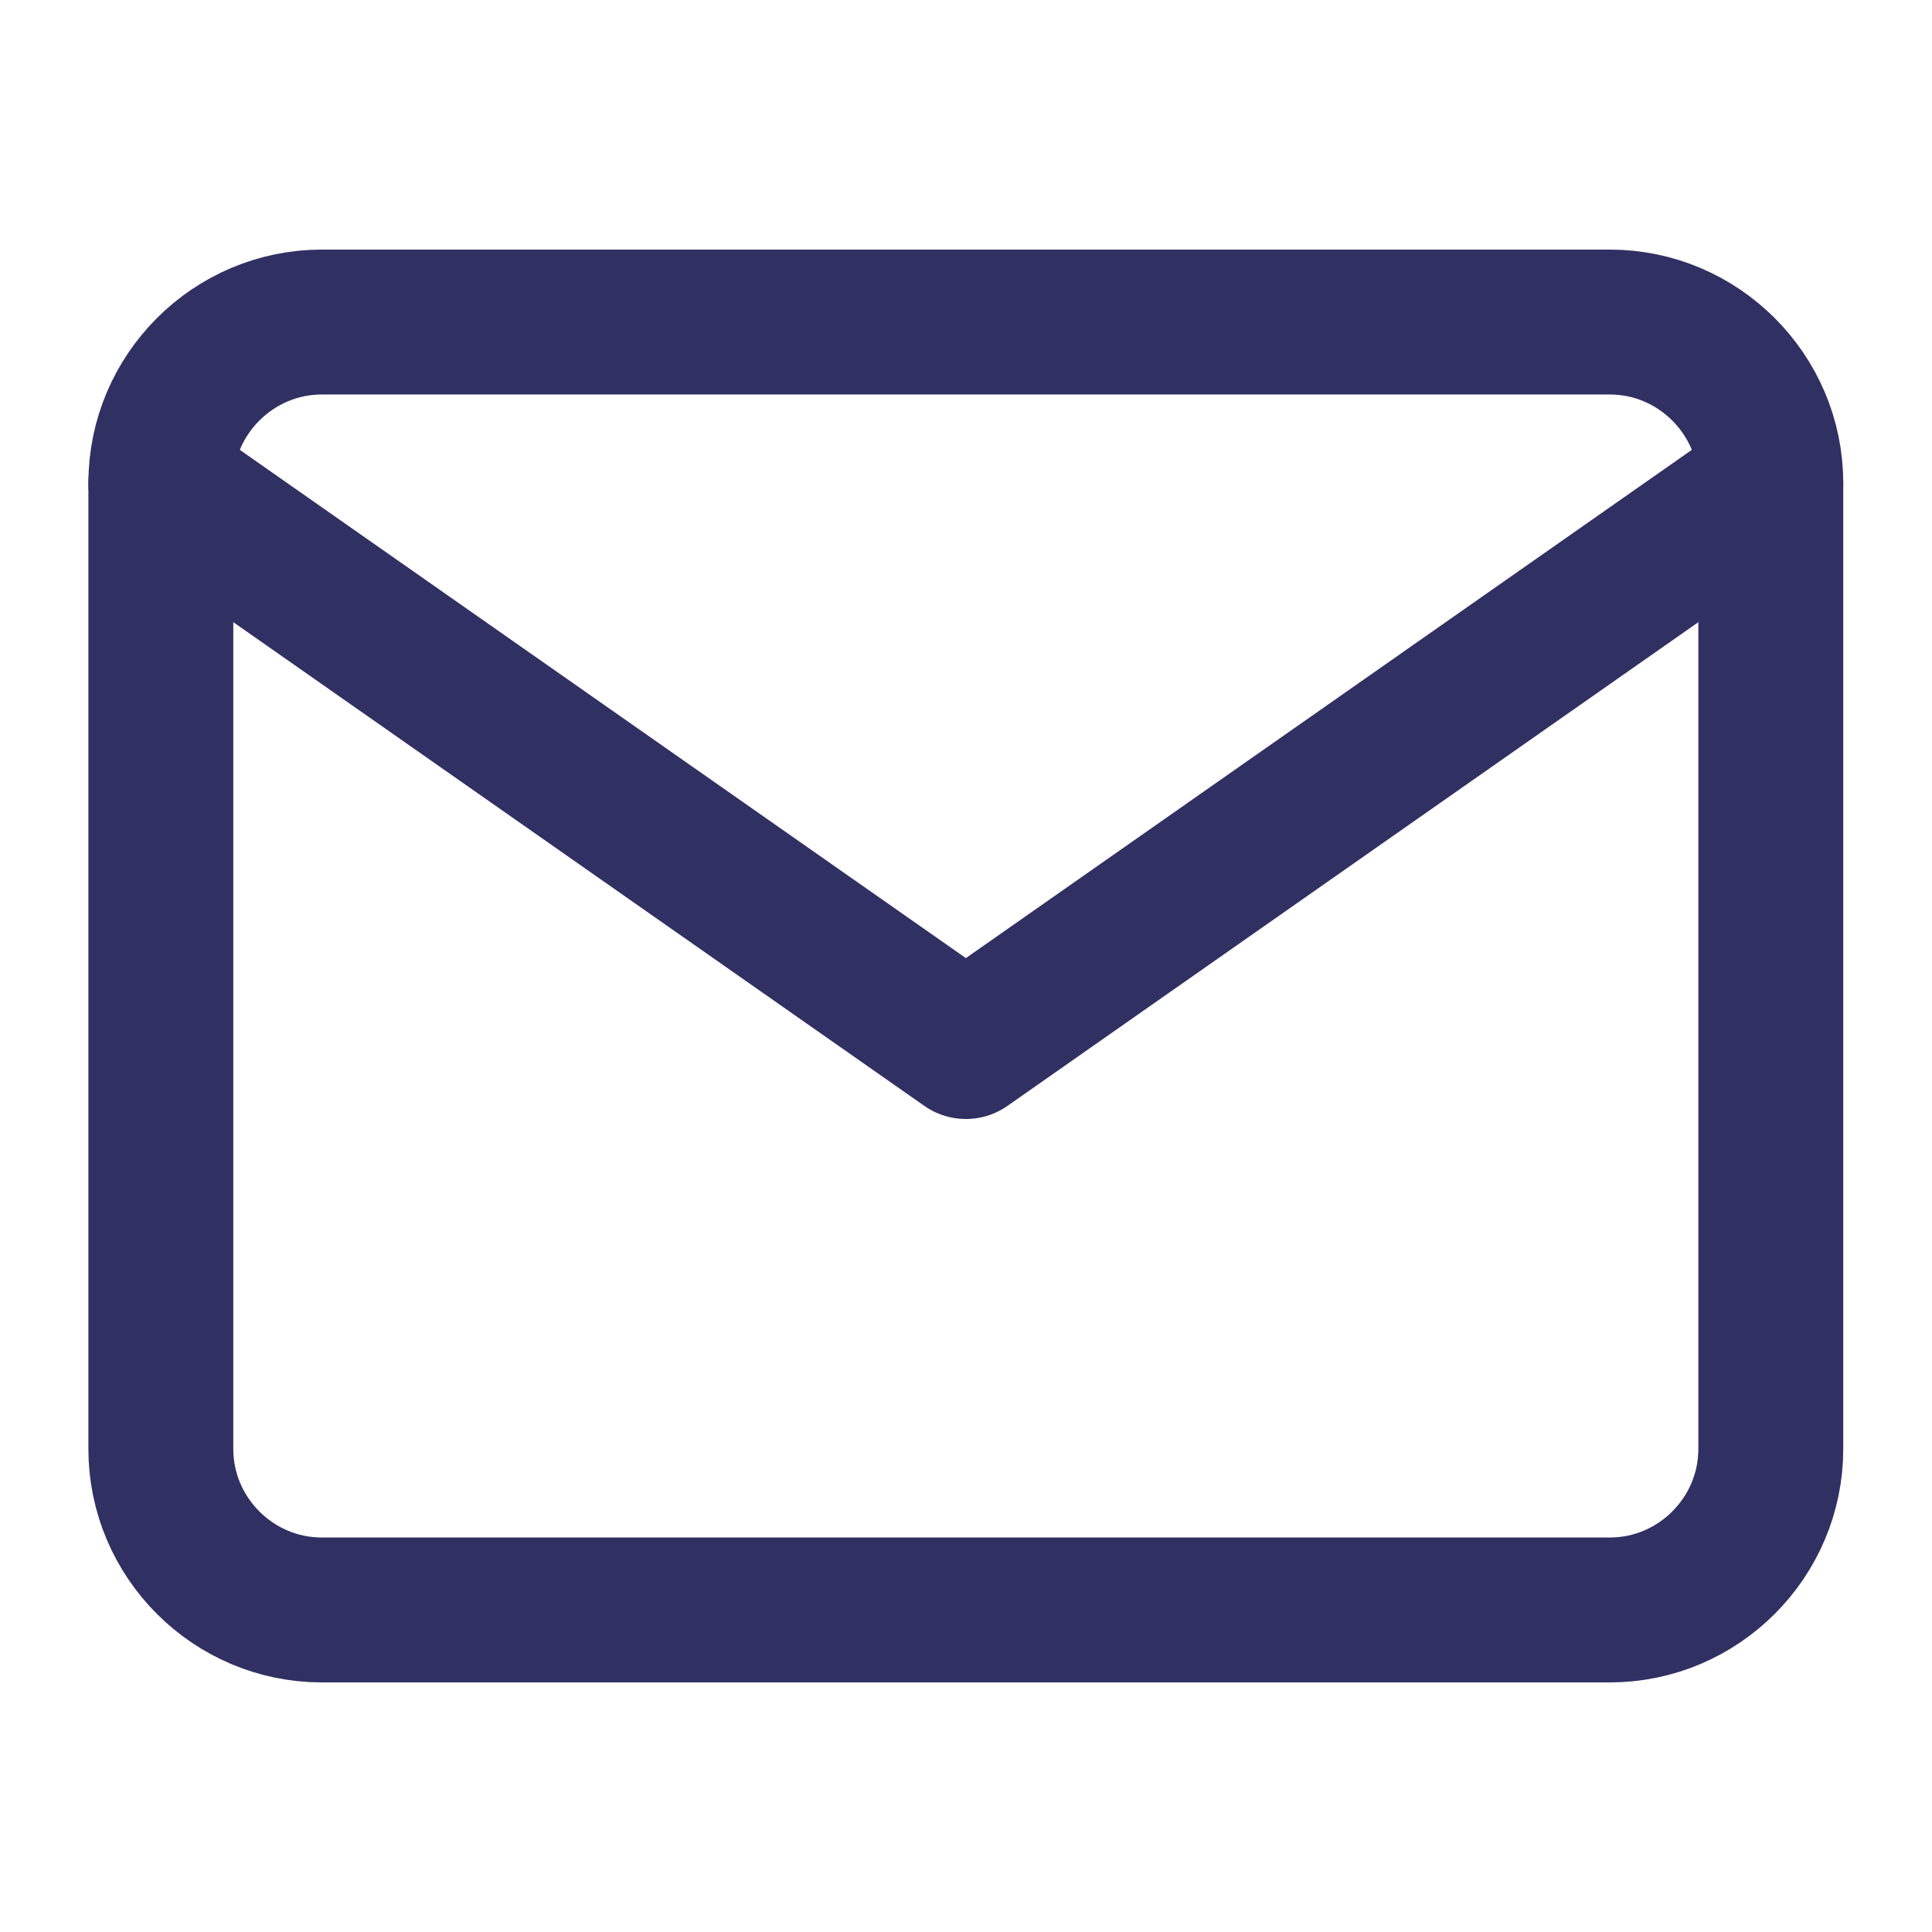 <svg width="16" height="16" viewBox="0 0 16 16" fill="none" xmlns="http://www.w3.org/2000/svg">
<path d="M2.665 2.667H13.332C14.065 2.667 14.665 3.267 14.665 4V12C14.665 12.733 14.065 13.333 13.332 13.333H2.665C1.932 13.333 1.332 12.733 1.332 12V4C1.332 3.267 1.932 2.667 2.665 2.667Z" stroke="#303063" stroke-width="1.2" stroke-linecap="round" stroke-linejoin="round"/>
<path d="M14.665 4L7.999 8.667L1.332 4" stroke="#303063" stroke-width="1.2" stroke-linecap="round" stroke-linejoin="round"/>
</svg>
